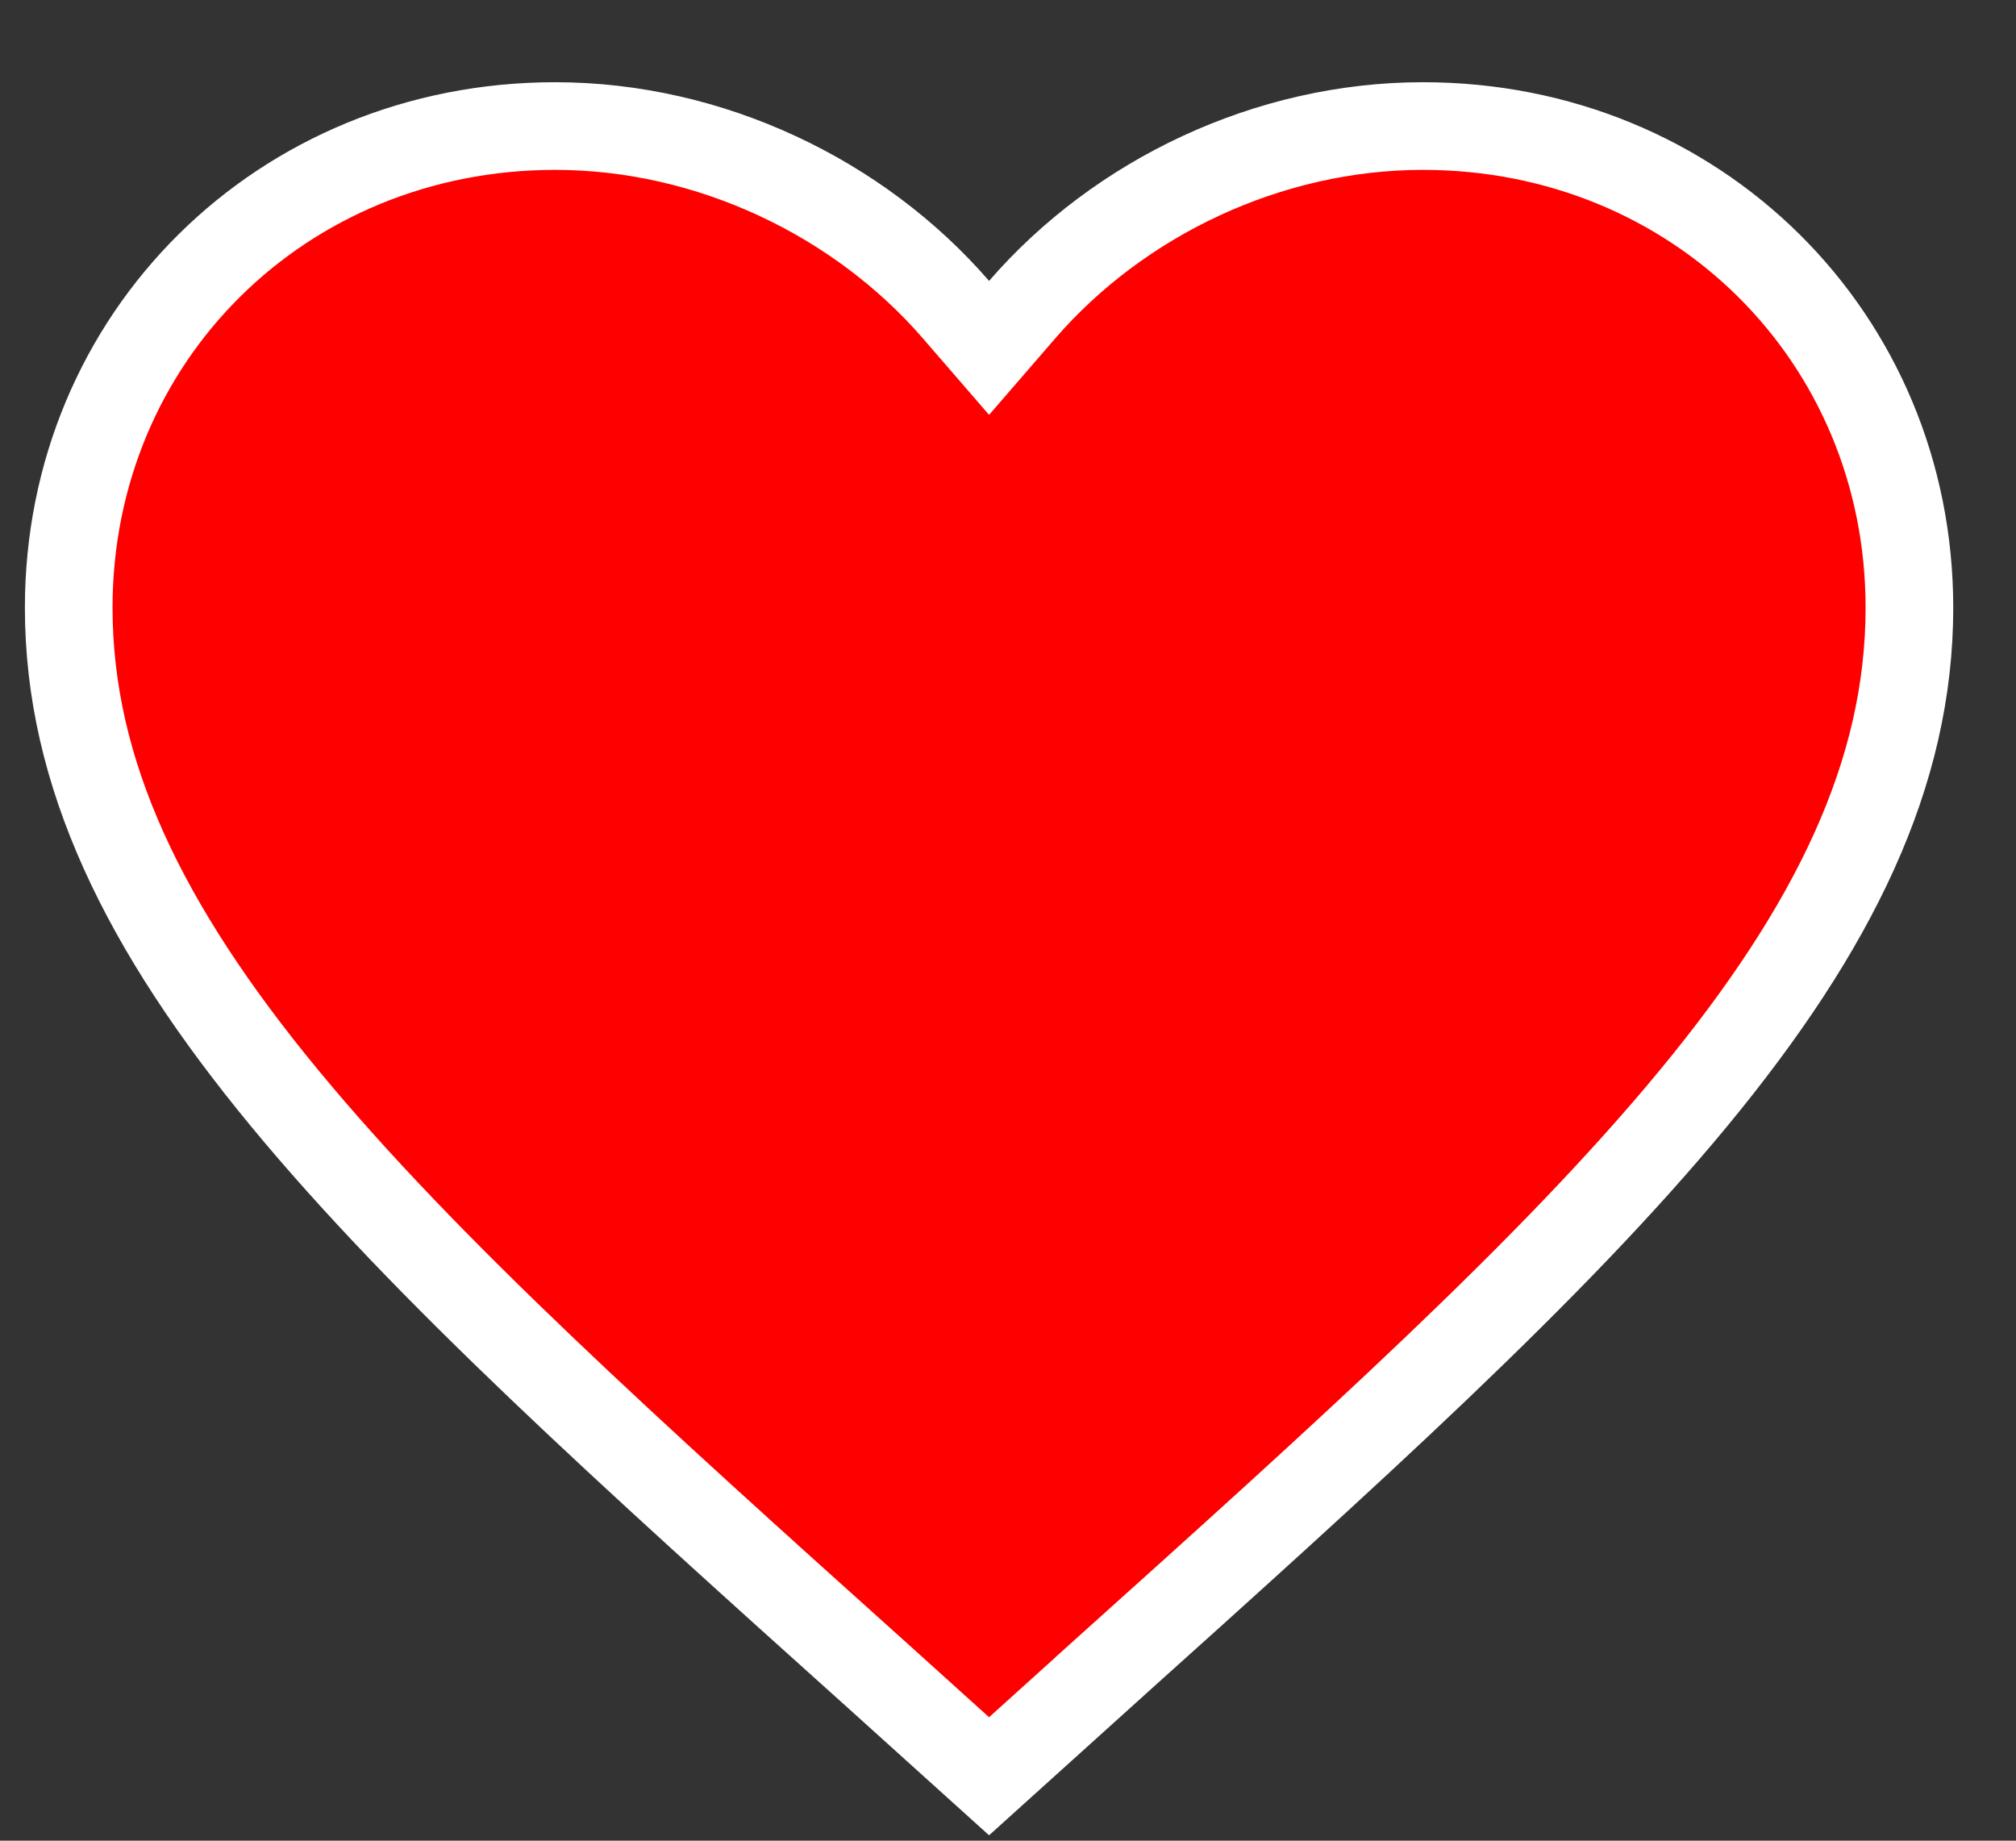 <svg width="23" height="21" viewBox="0 0 23 21" fill="none" xmlns="http://www.w3.org/2000/svg">
<rect x="0" y="0" width="23" height="21" fill="#333333" stroke="none"/>
<path d="M10.024 19.128L10.023 19.127C7.18 16.573 4.862 14.486 3.248 12.53C1.639 10.58 0.784 8.821 0.784 6.933C0.784 3.846 3.217 1.438 6.334 1.438C8.098 1.438 9.799 2.254 10.906 3.532L11.284 3.969L11.662 3.532C12.769 2.254 14.469 1.438 16.234 1.438C19.351 1.438 21.784 3.846 21.784 6.933C21.784 8.821 20.929 10.58 19.32 12.53C17.706 14.486 15.387 16.573 12.544 19.127L12.544 19.128L11.284 20.265L10.024 19.128Z" fill="red" stroke="white"/>
</svg>
